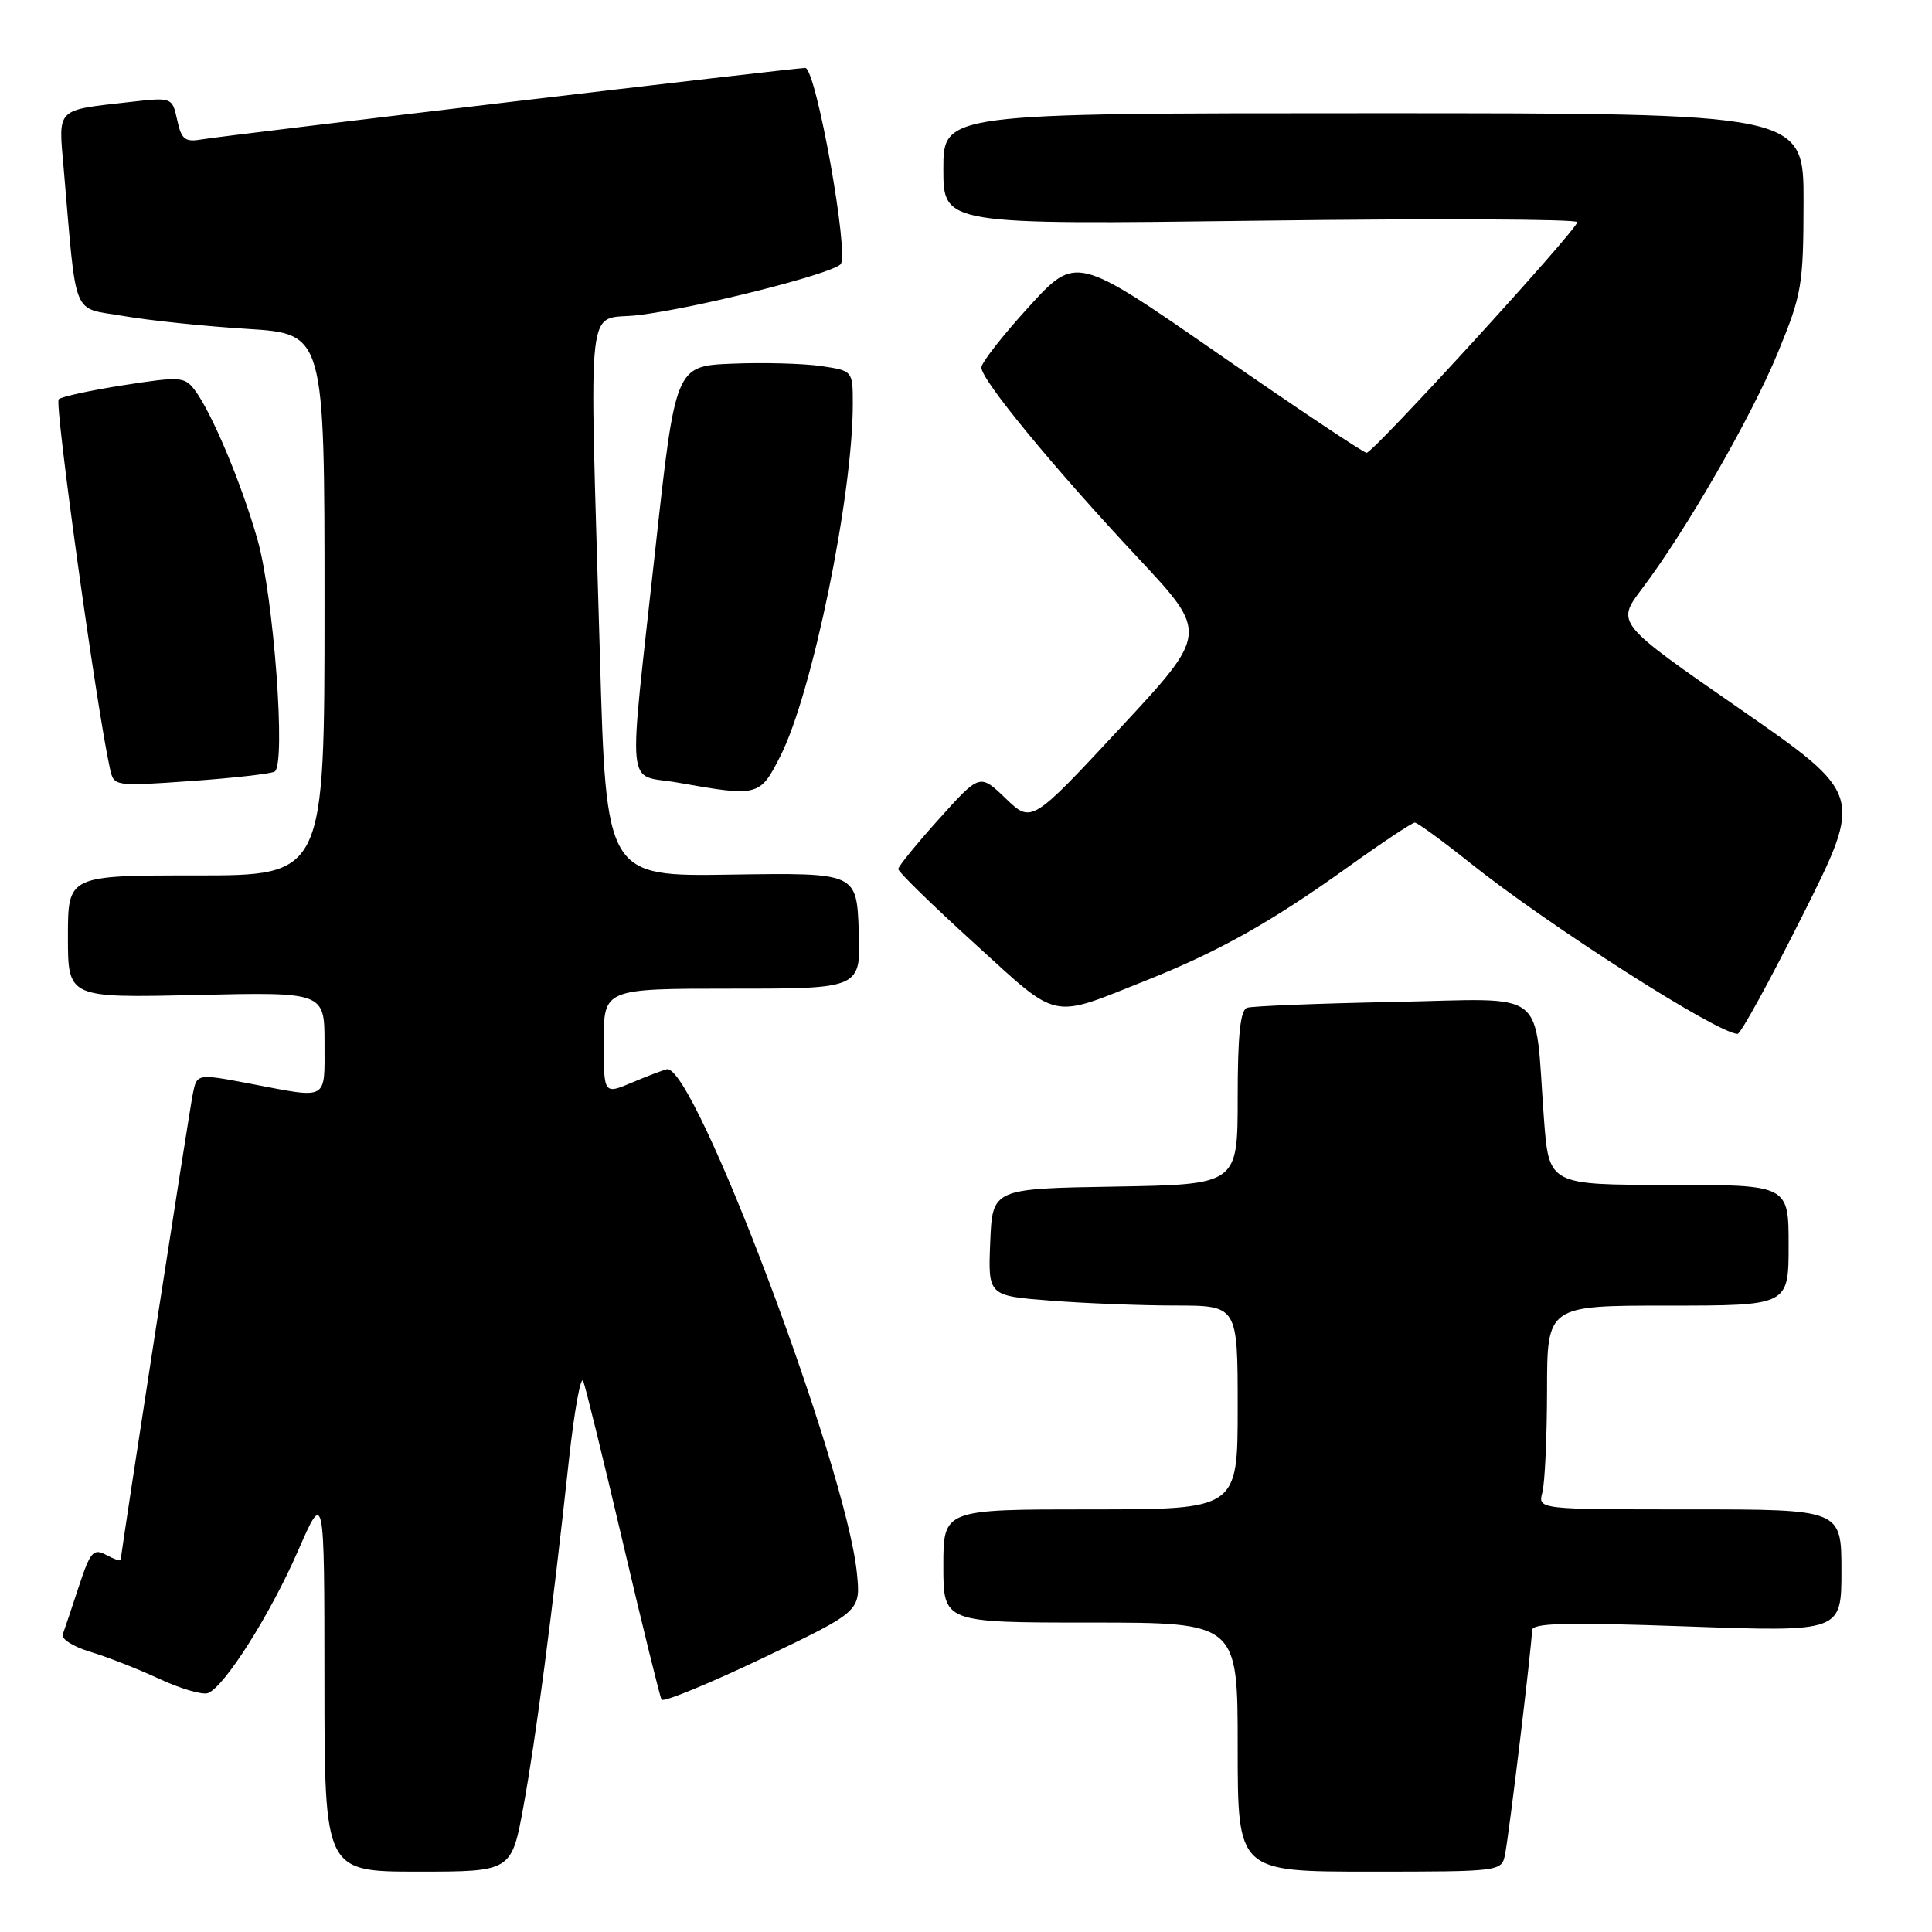 <?xml version="1.0" encoding="UTF-8" standalone="no"?>
<!DOCTYPE svg PUBLIC "-//W3C//DTD SVG 1.1//EN" "http://www.w3.org/Graphics/SVG/1.1/DTD/svg11.dtd" >
<svg xmlns="http://www.w3.org/2000/svg" xmlns:xlink="http://www.w3.org/1999/xlink" version="1.1" viewBox="0 0 256 256">
 <g >
 <path fill="currentColor"
d=" M 69.38 239.25 C 71.03 230.16 73.14 214.10 75.38 193.50 C 76.10 186.90 76.96 182.18 77.28 183.00 C 77.60 183.82 79.98 193.50 82.56 204.50 C 85.14 215.50 87.44 224.82 87.66 225.21 C 87.88 225.59 93.91 223.12 101.06 219.71 C 114.06 213.50 114.06 213.50 113.54 208.40 C 112.09 194.26 91.97 140.92 88.36 141.68 C 87.89 141.78 85.81 142.57 83.75 143.44 C 80.00 145.03 80.00 145.03 80.00 138.01 C 80.00 131.00 80.00 131.00 97.04 131.00 C 114.08 131.00 114.08 131.00 113.79 123.32 C 113.50 115.64 113.50 115.64 96.91 115.89 C 80.32 116.15 80.32 116.15 79.49 86.82 C 78.09 37.55 77.51 42.63 84.65 41.75 C 92.41 40.79 110.06 36.34 111.38 35.02 C 112.58 33.82 108.12 9.00 106.70 9.00 C 105.29 9.00 29.90 17.93 26.82 18.46 C 24.50 18.86 24.05 18.51 23.48 15.90 C 22.81 12.88 22.81 12.88 17.16 13.52 C 7.31 14.64 7.73 14.21 8.44 22.35 C 10.19 42.56 9.43 40.68 16.34 41.87 C 19.73 42.46 27.11 43.23 32.75 43.58 C 43.00 44.22 43.00 44.22 43.00 80.11 C 43.00 116.00 43.00 116.00 26.00 116.00 C 9.00 116.00 9.00 116.00 9.00 124.12 C 9.00 132.23 9.00 132.23 26.00 131.84 C 43.00 131.45 43.00 131.45 43.00 138.23 C 43.00 145.92 43.60 145.59 33.30 143.62 C 26.10 142.25 26.10 142.25 25.56 144.88 C 25.06 147.34 16.00 205.88 16.00 206.69 C 16.00 206.90 15.14 206.61 14.08 206.04 C 12.37 205.13 11.97 205.58 10.43 210.26 C 9.48 213.14 8.53 215.99 8.31 216.58 C 8.10 217.17 9.72 218.20 11.92 218.86 C 14.13 219.52 18.25 221.13 21.09 222.45 C 23.93 223.77 26.84 224.62 27.56 224.34 C 29.75 223.50 35.80 213.95 39.49 205.49 C 42.98 197.50 42.98 197.50 42.99 222.75 C 43.00 248.00 43.00 248.00 55.40 248.00 C 67.79 248.00 67.79 248.00 69.38 239.25 Z  M 199.42 245.75 C 199.96 243.11 203.00 217.86 203.00 216.03 C 203.00 215.05 207.40 214.94 223.50 215.51 C 244.00 216.24 244.00 216.24 244.00 208.12 C 244.00 200.00 244.00 200.00 223.88 200.00 C 203.77 200.00 203.77 200.00 204.37 197.75 C 204.70 196.51 204.98 190.44 204.99 184.25 C 205.00 173.00 205.00 173.00 221.00 173.00 C 237.00 173.00 237.00 173.00 237.00 165.00 C 237.00 157.00 237.00 157.00 221.12 157.00 C 205.24 157.00 205.24 157.00 204.58 148.25 C 203.27 130.64 205.47 132.35 184.70 132.76 C 174.69 132.96 165.94 133.31 165.25 133.53 C 164.35 133.83 164.00 137.12 164.00 145.44 C 164.00 156.95 164.00 156.95 147.75 157.23 C 131.50 157.50 131.50 157.50 131.21 164.60 C 130.92 171.70 130.92 171.70 139.21 172.34 C 143.77 172.70 151.21 172.99 155.75 172.99 C 164.00 173.00 164.00 173.00 164.00 186.50 C 164.00 200.00 164.00 200.00 144.50 200.00 C 125.00 200.00 125.00 200.00 125.00 207.50 C 125.00 215.00 125.00 215.00 144.50 215.00 C 164.00 215.00 164.00 215.00 164.00 231.50 C 164.00 248.00 164.00 248.00 181.48 248.00 C 198.81 248.00 198.97 247.98 199.42 245.75 Z  M 238.93 121.14 C 246.88 105.27 246.88 105.27 230.51 93.91 C 214.14 82.56 214.14 82.56 217.56 78.03 C 223.41 70.29 232.07 55.25 235.59 46.69 C 238.76 39.00 238.96 37.79 238.98 26.75 C 239.00 15.00 239.00 15.00 182.00 15.00 C 125.00 15.00 125.00 15.00 125.00 22.39 C 125.00 29.78 125.00 29.78 167.00 29.24 C 190.10 28.94 209.00 29.03 209.00 29.43 C 209.00 30.42 181.98 60.00 181.08 60.00 C 180.69 60.00 171.87 54.11 161.47 46.90 C 142.58 33.80 142.58 33.80 136.33 40.65 C 132.89 44.42 130.06 48.03 130.04 48.69 C 129.99 50.29 139.47 61.82 150.81 73.94 C 160.12 83.90 160.12 83.90 148.41 96.49 C 136.69 109.09 136.69 109.09 133.26 105.80 C 129.83 102.50 129.83 102.50 124.44 108.50 C 121.47 111.80 119.04 114.79 119.02 115.15 C 119.01 115.51 123.54 119.94 129.10 124.99 C 140.50 135.36 139.01 135.04 152.00 129.86 C 161.61 126.02 168.49 122.15 178.67 114.85 C 183.16 111.63 187.12 109.00 187.47 109.00 C 187.82 109.00 191.12 111.41 194.80 114.35 C 205.20 122.65 227.61 136.97 230.24 136.99 C 230.65 137.00 234.56 129.86 238.93 121.14 Z  M 103.42 100.15 C 107.62 91.86 113.00 65.69 113.00 53.53 C 113.00 49.12 113.00 49.12 108.75 48.50 C 106.41 48.16 101.12 48.02 97.00 48.19 C 89.50 48.50 89.50 48.50 86.81 73.00 C 83.20 105.92 82.88 102.48 89.75 103.69 C 100.51 105.60 100.69 105.55 103.42 100.15 Z  M 36.39 102.24 C 37.92 101.33 36.27 79.03 34.12 71.50 C 31.98 64.00 28.06 54.67 25.78 51.65 C 24.47 49.92 23.82 49.88 16.44 51.03 C 12.07 51.71 8.18 52.55 7.78 52.90 C 7.19 53.43 12.79 93.81 14.57 101.85 C 15.09 104.20 15.14 104.21 25.30 103.49 C 30.91 103.10 35.90 102.53 36.39 102.24 Z "/>
</g>
</svg>